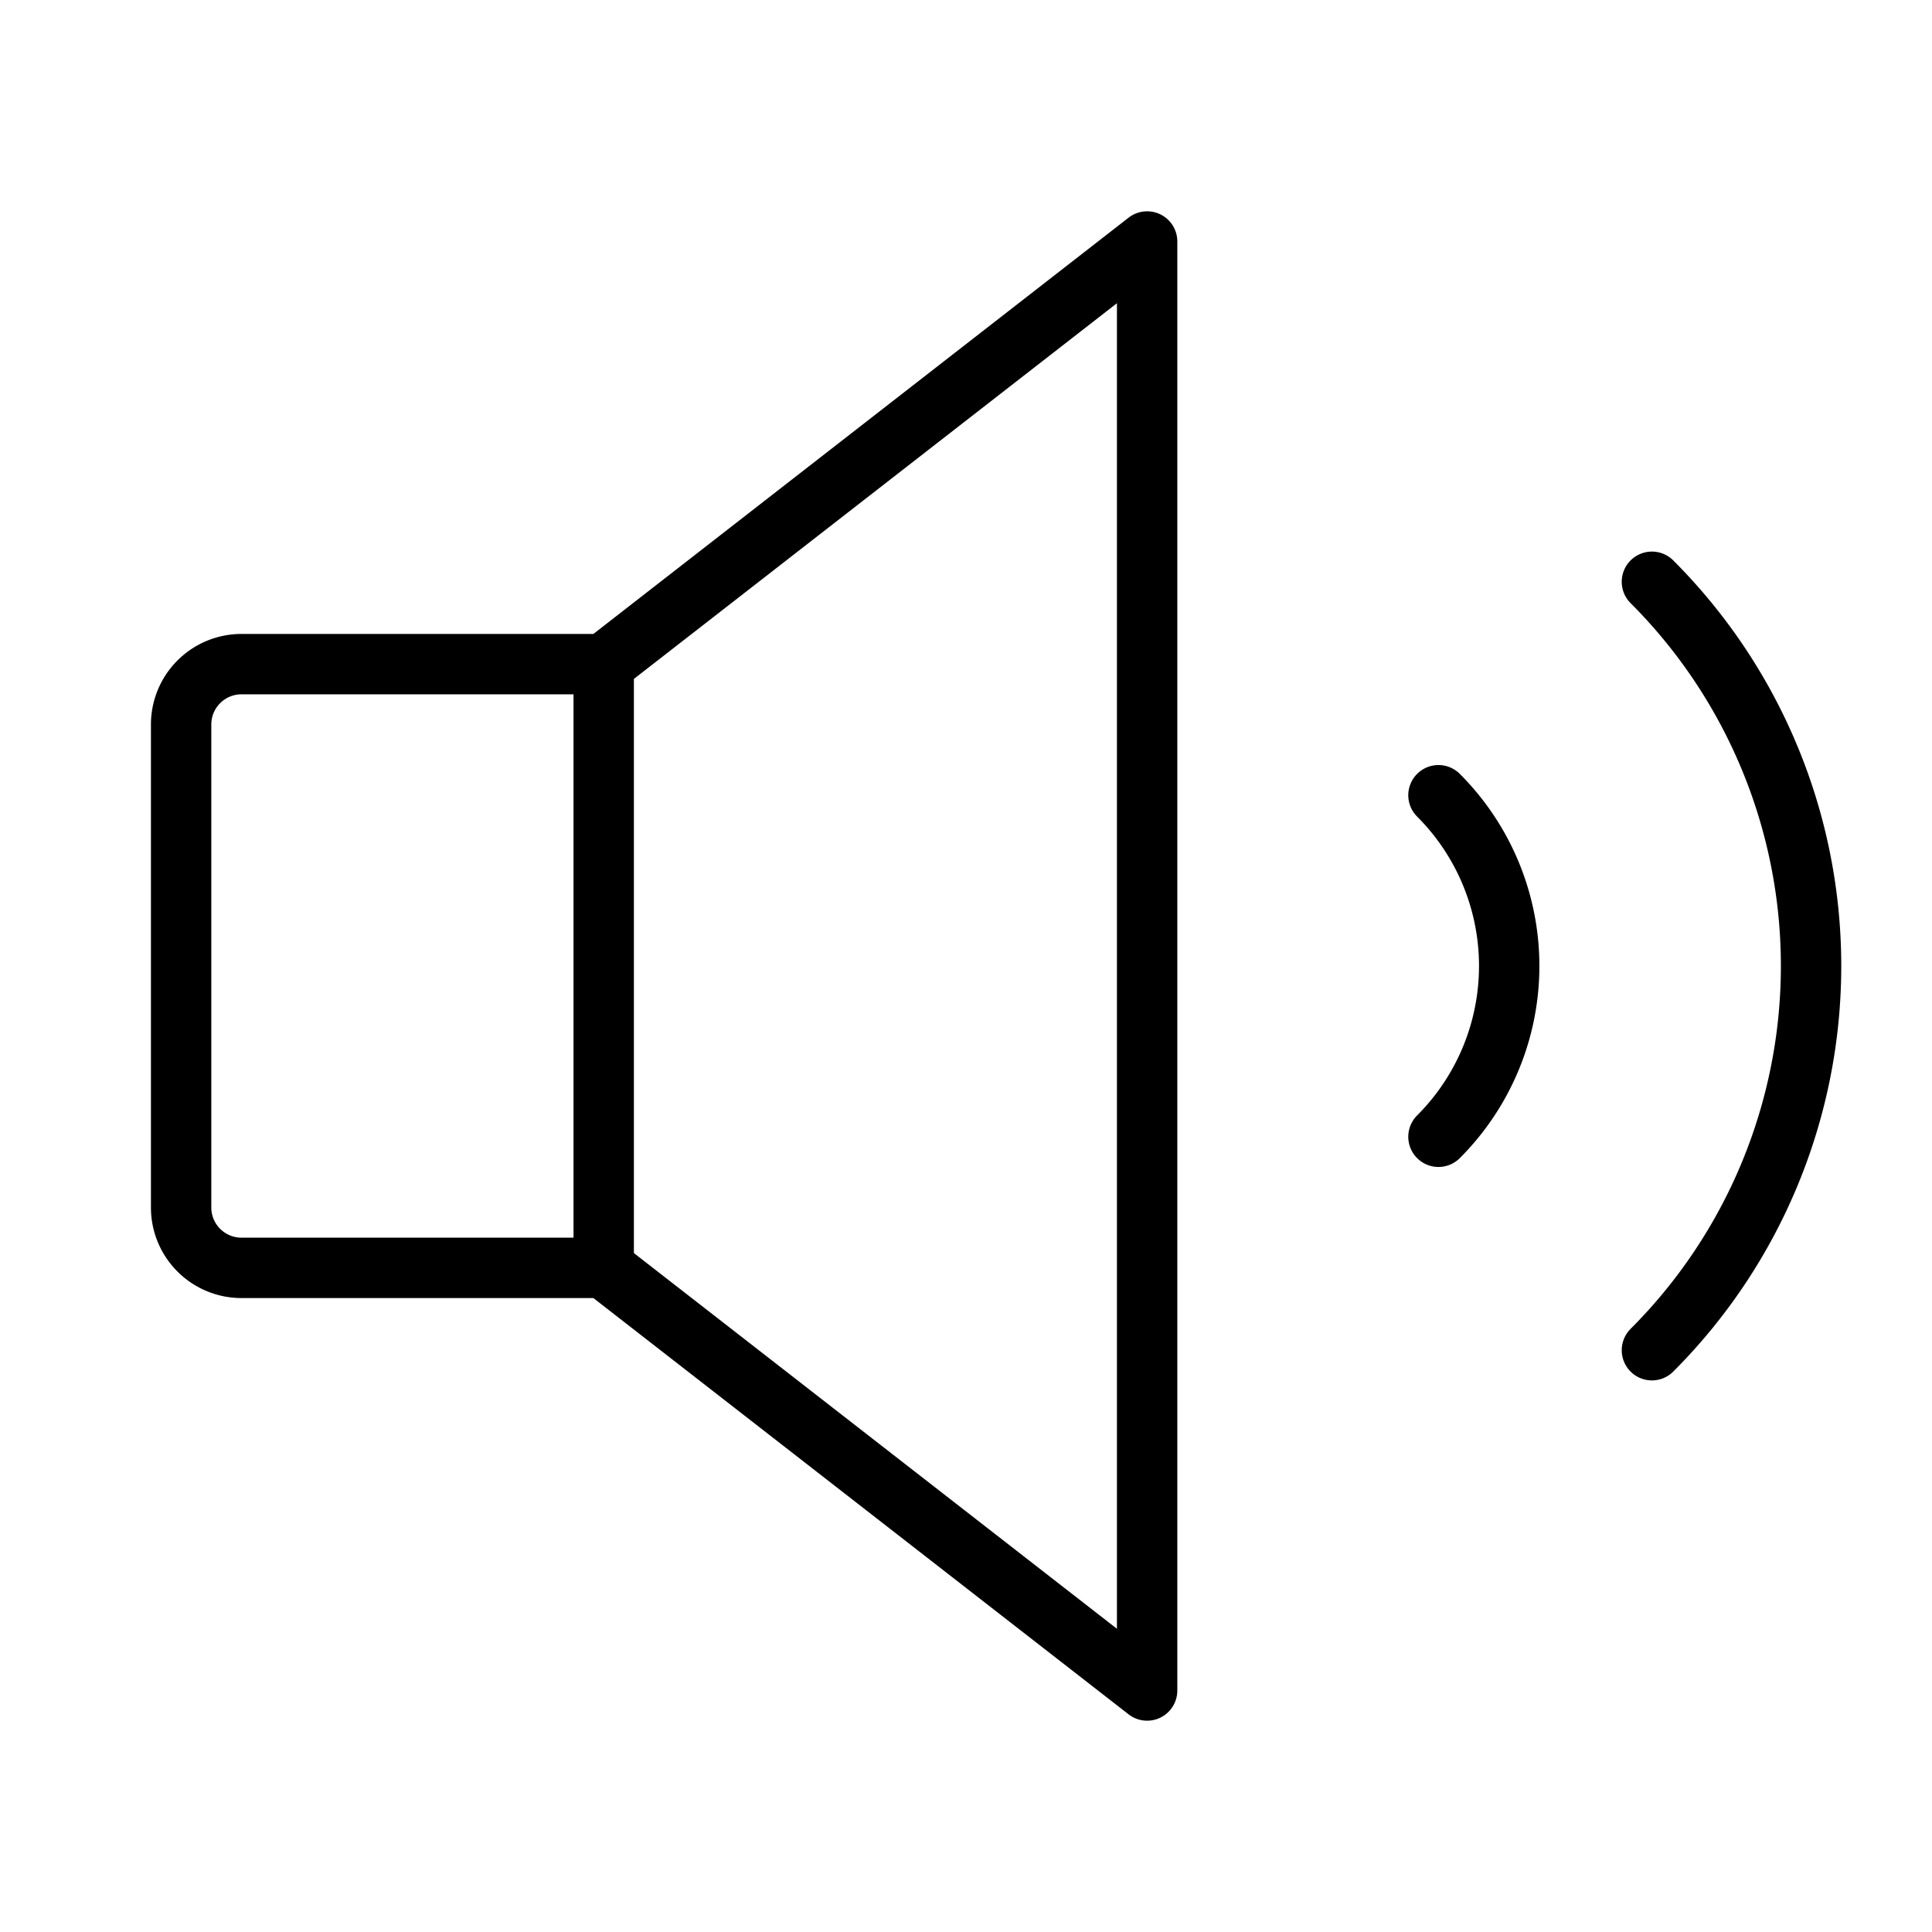 <svg id="Layer_1" data-name="Layer 1" xmlns="http://www.w3.org/2000/svg" viewBox="0 0 256 256">
  <rect width="256" height="256" fill="none"/>
  <path d="M218.888,77.088a72,72,0,0,1,0,101.823" fill="none" stroke="#000" stroke-linecap="round" stroke-linejoin="round" stroke-width="8"/>
  <path d="M80,168H32a8,8,0,0,1-8-8V96a8,8,0,0,1,8-8H80l72-56V224Z" fill="none" stroke="#000" stroke-linecap="round" stroke-linejoin="round" stroke-width="8"/>
  <line x1="79.994" y1="88" x2="79.994" y2="168" fill="none" stroke="#000" stroke-linecap="round" stroke-linejoin="round" stroke-width="8"/>
  <path d="M190.604,105.373a32,32,0,0,1,0,45.255" fill="none" stroke="#000" stroke-linecap="round" stroke-linejoin="round" stroke-width="8"/>
</svg>
